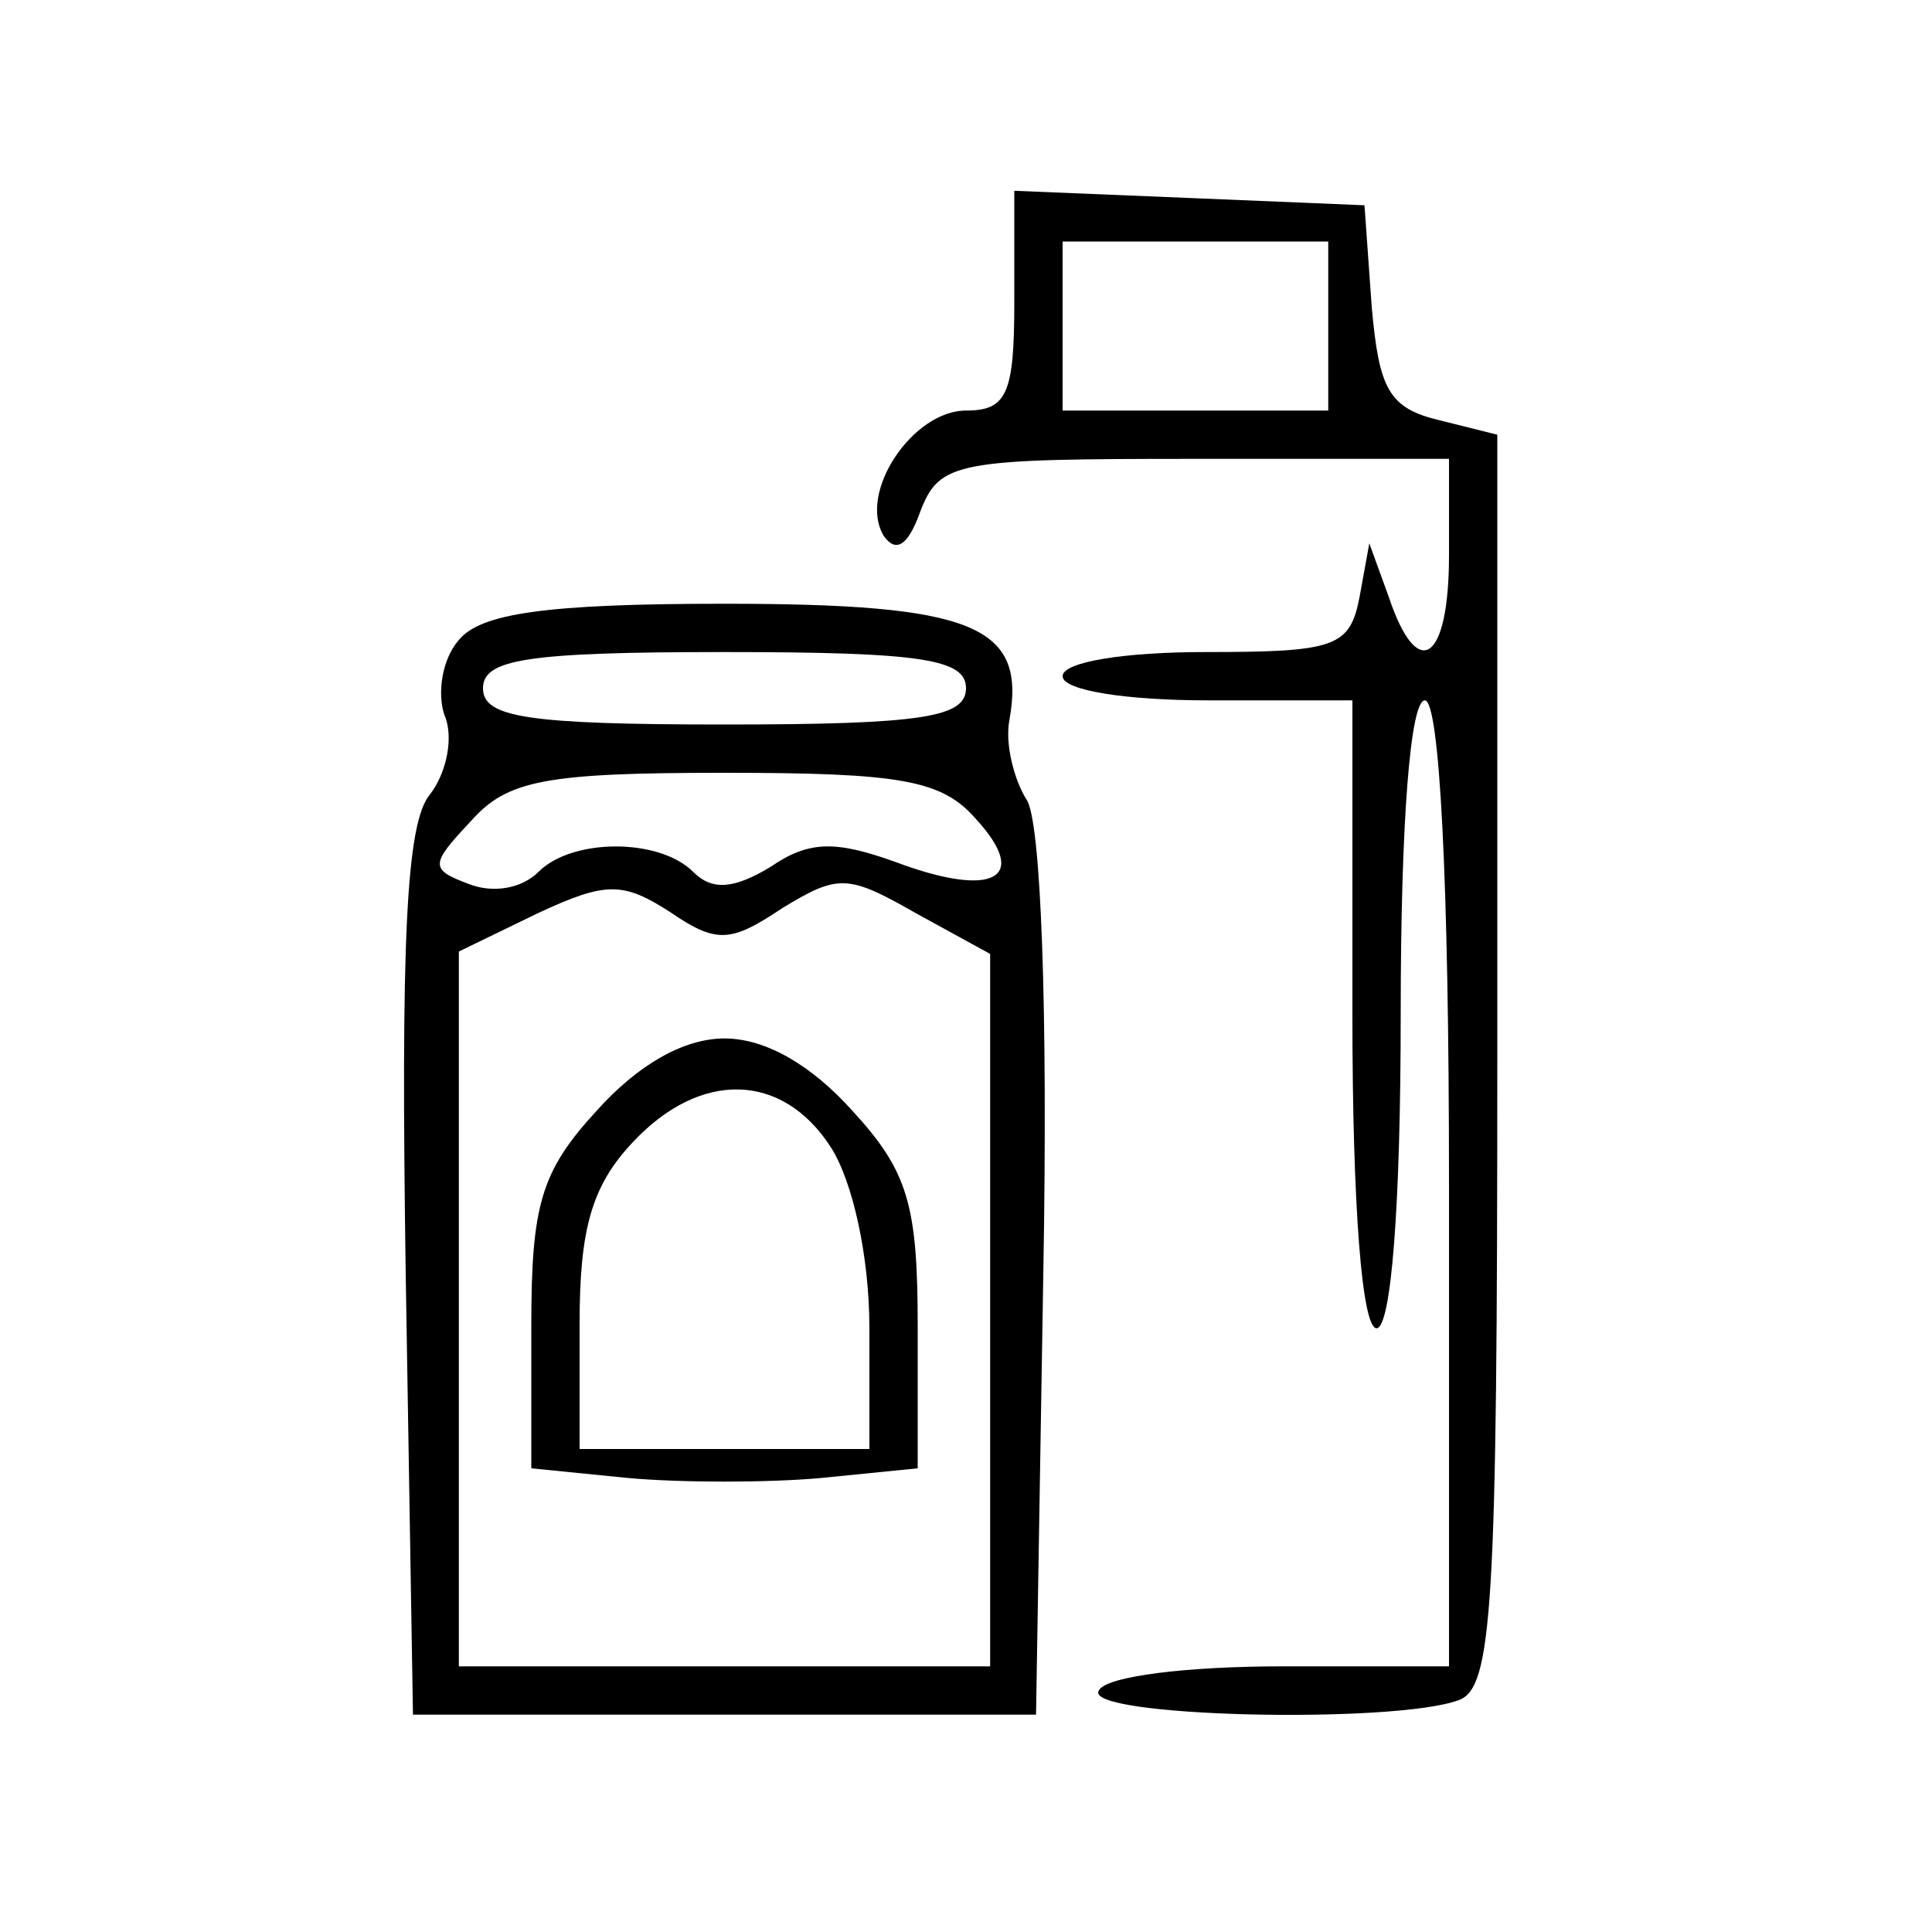 <?xml version="1.0" standalone="no"?>
<!DOCTYPE svg PUBLIC "-//W3C//DTD SVG 20010904//EN"
 "http://www.w3.org/TR/2001/REC-SVG-20010904/DTD/svg10.dtd">
<svg version="1.0" xmlns="http://www.w3.org/2000/svg"
 width="80pt" height="80pt" viewBox="0 0 80 80"
 preserveAspectRatio="xMidYMid meet">

<g transform="translate(0,80) scale(0.1,-0.1)"
fill="#000000" stroke="none">
<path d="M420 675 c0 -38 -3 -45 -20 -45 -22 0 -45 -34 -34 -52 5 -7 10 -4 15
10 8 21 15 22 114 22 l105 0 0 -40 c0 -44 -13 -53 -25 -17 l-8 22 -4 -22 c-4
-21 -10 -23 -64 -23 -33 0 -59 -4 -59 -10 0 -6 27 -10 60 -10 l60 0 0 -130 c0
-80 4 -130 10 -130 6 0 10 50 10 130 0 80 4 130 10 130 6 0 10 -73 10 -200 l0
-200 -69 0 c-39 0 -73 -4 -76 -10 -7 -11 122 -14 149 -4 14 5 16 38 16 265 l0
259 -24 6 c-21 5 -25 13 -28 47 l-3 42 -72 3 -73 3 0 -46z m130 -10 l0 -35
-55 0 -55 0 0 35 0 35 55 0 55 0 0 -35z"/>
<path d="M190 535 c-7 -8 -9 -22 -6 -31 4 -9 1 -24 -6 -33 -10 -12 -12 -62
-10 -199 l3 -182 129 0 129 0 3 182 c2 111 -1 189 -7 197 -5 8 -9 23 -7 33 7
39 -15 48 -118 48 -74 0 -101 -4 -110 -15z m210 -20 c0 -12 -18 -15 -100 -15
-82 0 -100 3 -100 15 0 12 18 15 100 15 82 0 100 -3 100 -15z m4 -54 c23 -25
7 -33 -33 -18 -25 9 -36 9 -52 -2 -15 -9 -24 -10 -32 -2 -14 14 -50 14 -64 0
-7 -7 -19 -9 -29 -5 -16 6 -16 8 1 26 15 17 31 20 105 20 73 0 90 -3 104 -19z
m-80 -37 c23 14 27 14 55 -2 l31 -17 0 -147 0 -148 -110 0 -110 0 0 148 0 148
33 16 c28 13 35 13 55 0 19 -13 25 -12 46 2z"/>
<path d="M247 340 c-23 -25 -27 -39 -27 -89 l0 -59 40 -4 c22 -2 58 -2 80 0
l40 4 0 59 c0 50 -4 64 -27 89 -17 19 -36 30 -53 30 -17 0 -36 -11 -53 -30z
m97 -15 c9 -14 16 -45 16 -75 l0 -50 -60 0 -60 0 0 52 c0 39 5 57 22 75 28 30
62 29 82 -2z"/>
</g>
</svg>
